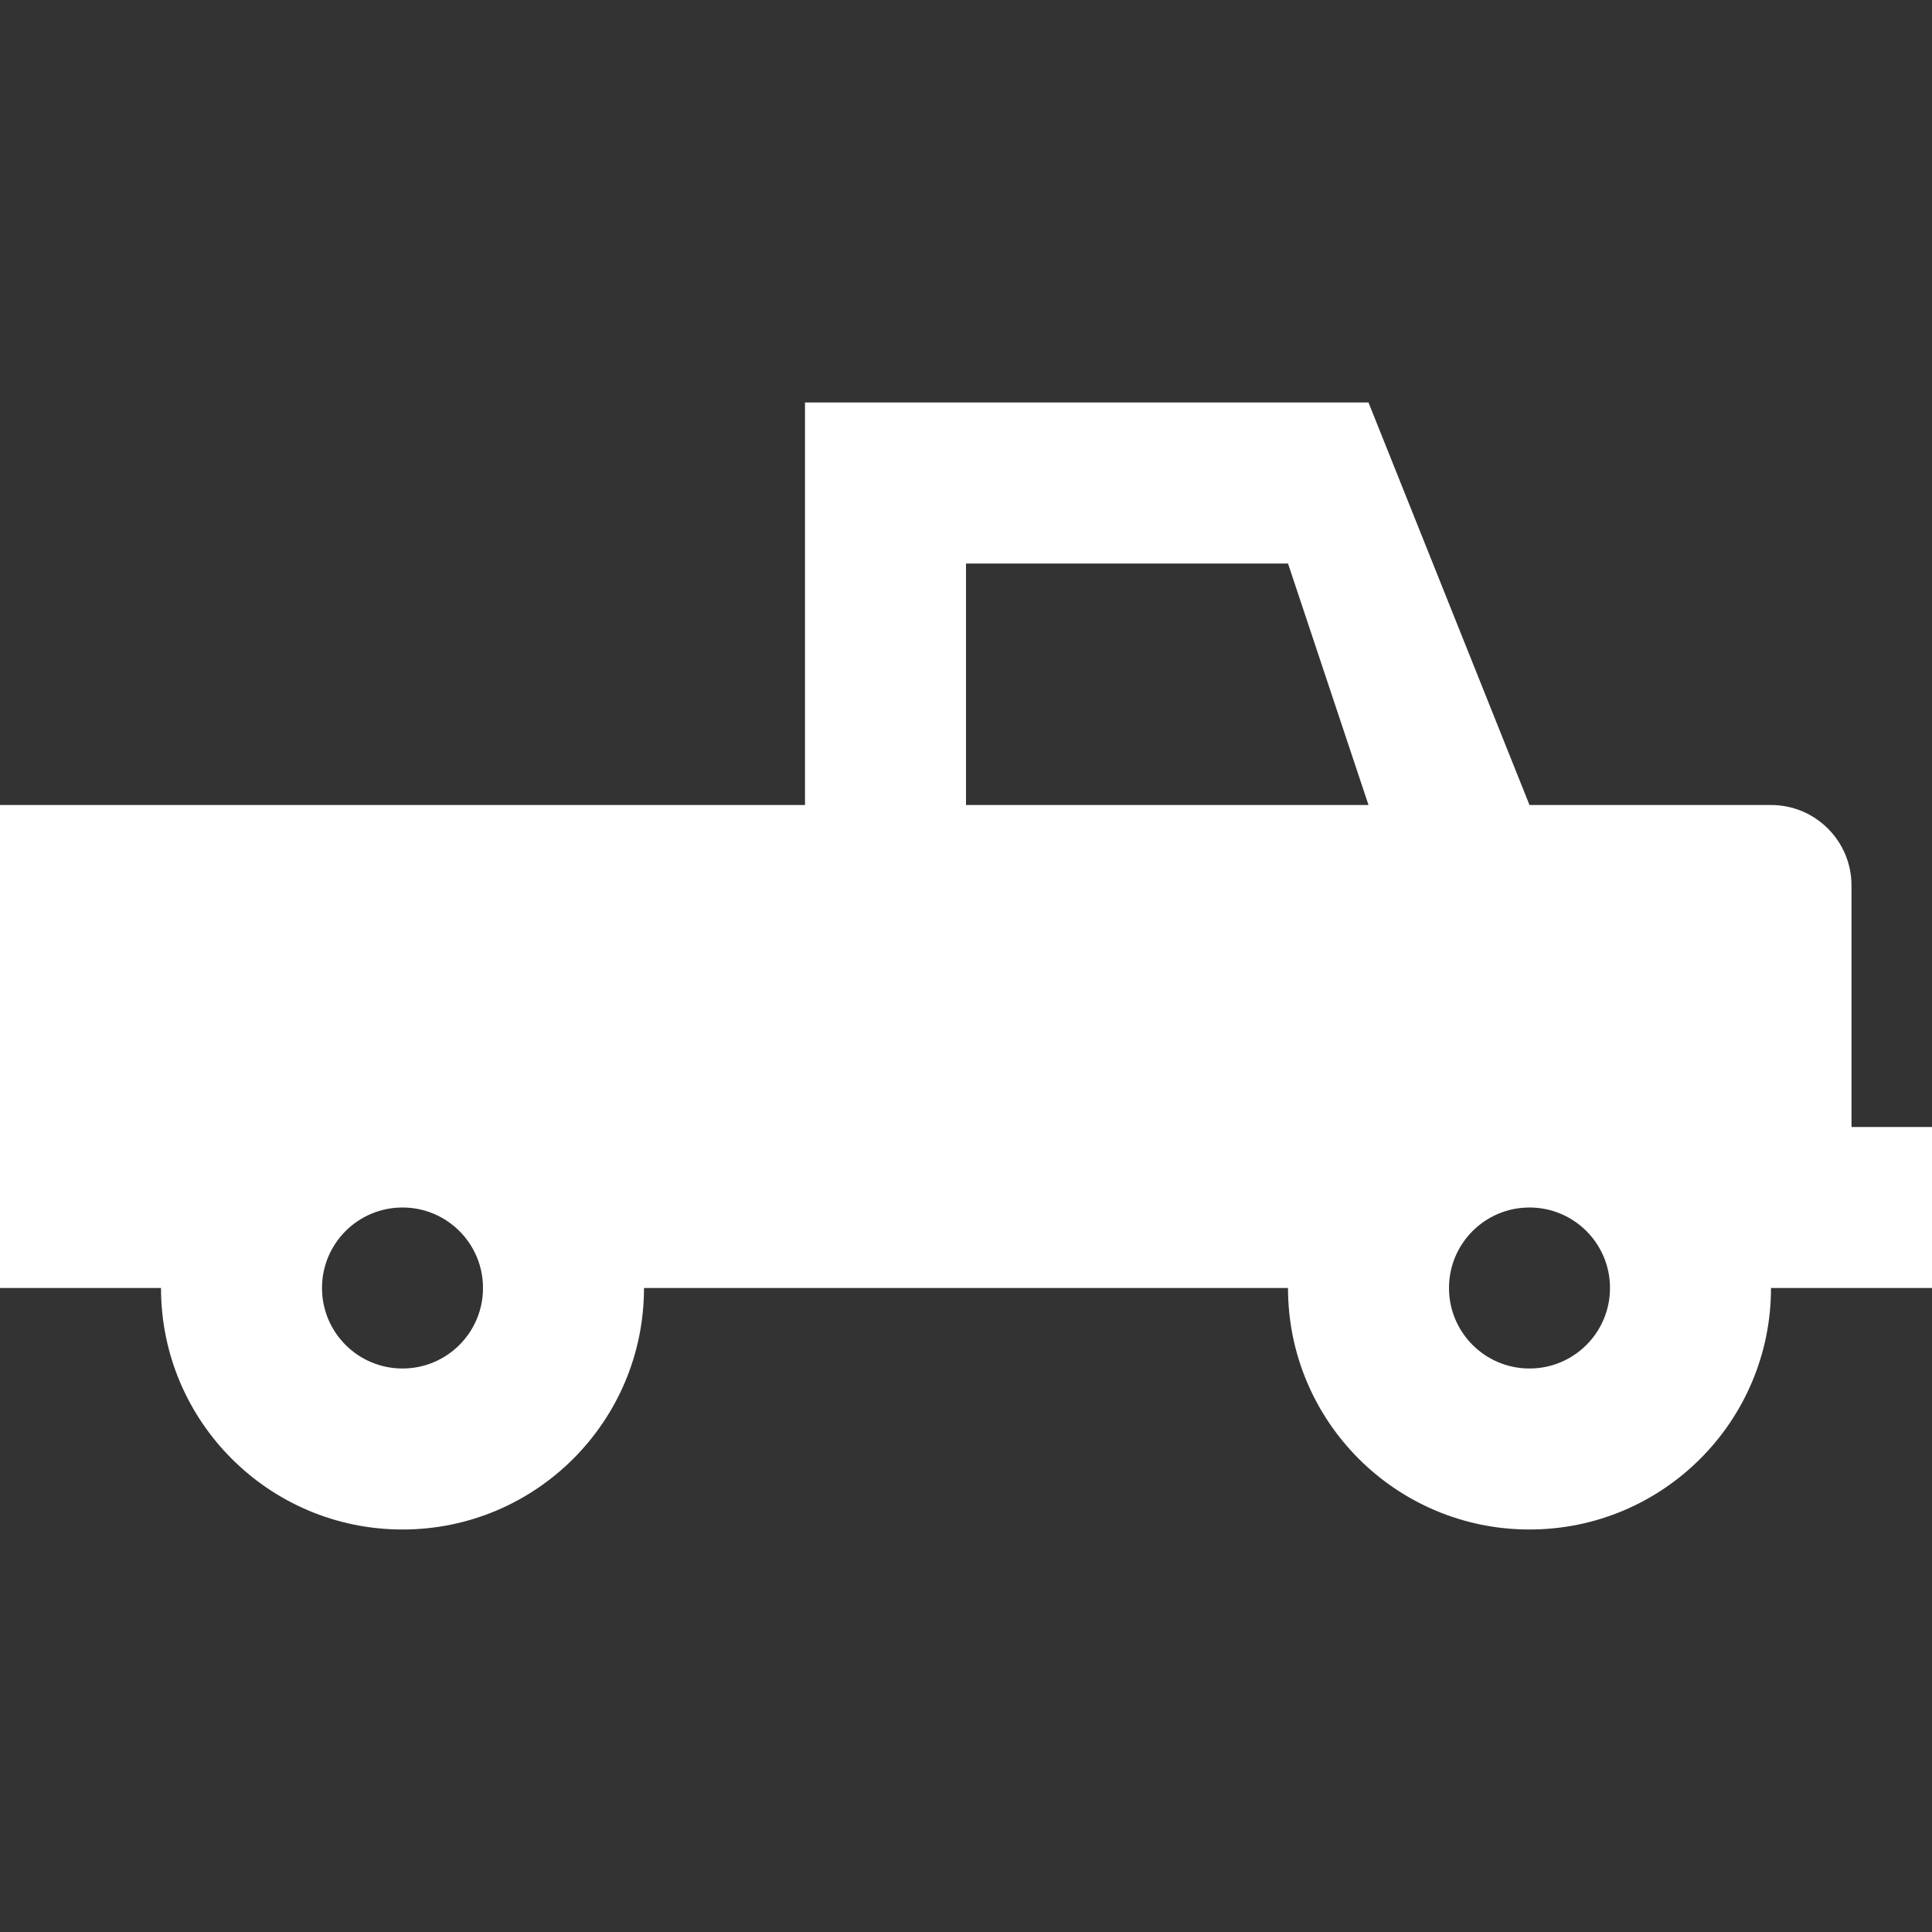 <svg width="48" height="48" viewBox="0 0 48 48" fill="none" xmlns="http://www.w3.org/2000/svg">
<rect x="0" y="0" width="48" height="48" fill="#333333" stroke="none"/>
<path fill-rule="evenodd" clip-rule="evenodd" d="M0 20H20V10H34L38 20H44C45.105 20 46 20.895 46 22V28H48V32H44C44 35.314 41.314 38 38 38C34.686 38 32 35.314 32 32H16C16 35.314 13.314 38 10 38C6.686 38 4 35.314 4 32H0V20ZM24 14H32L34 20H24V14ZM10 34C11.105 34 12 33.105 12 32C12 30.895 11.105 30 10 30C8.895 30 8 30.895 8 32C8 33.105 8.895 34 10 34ZM38 34C39.105 34 40 33.105 40 32C40 30.895 39.105 30 38 30C36.895 30 36 30.895 36 32C36 33.105 36.895 34 38 34Z" fill="white"/>
</svg>
